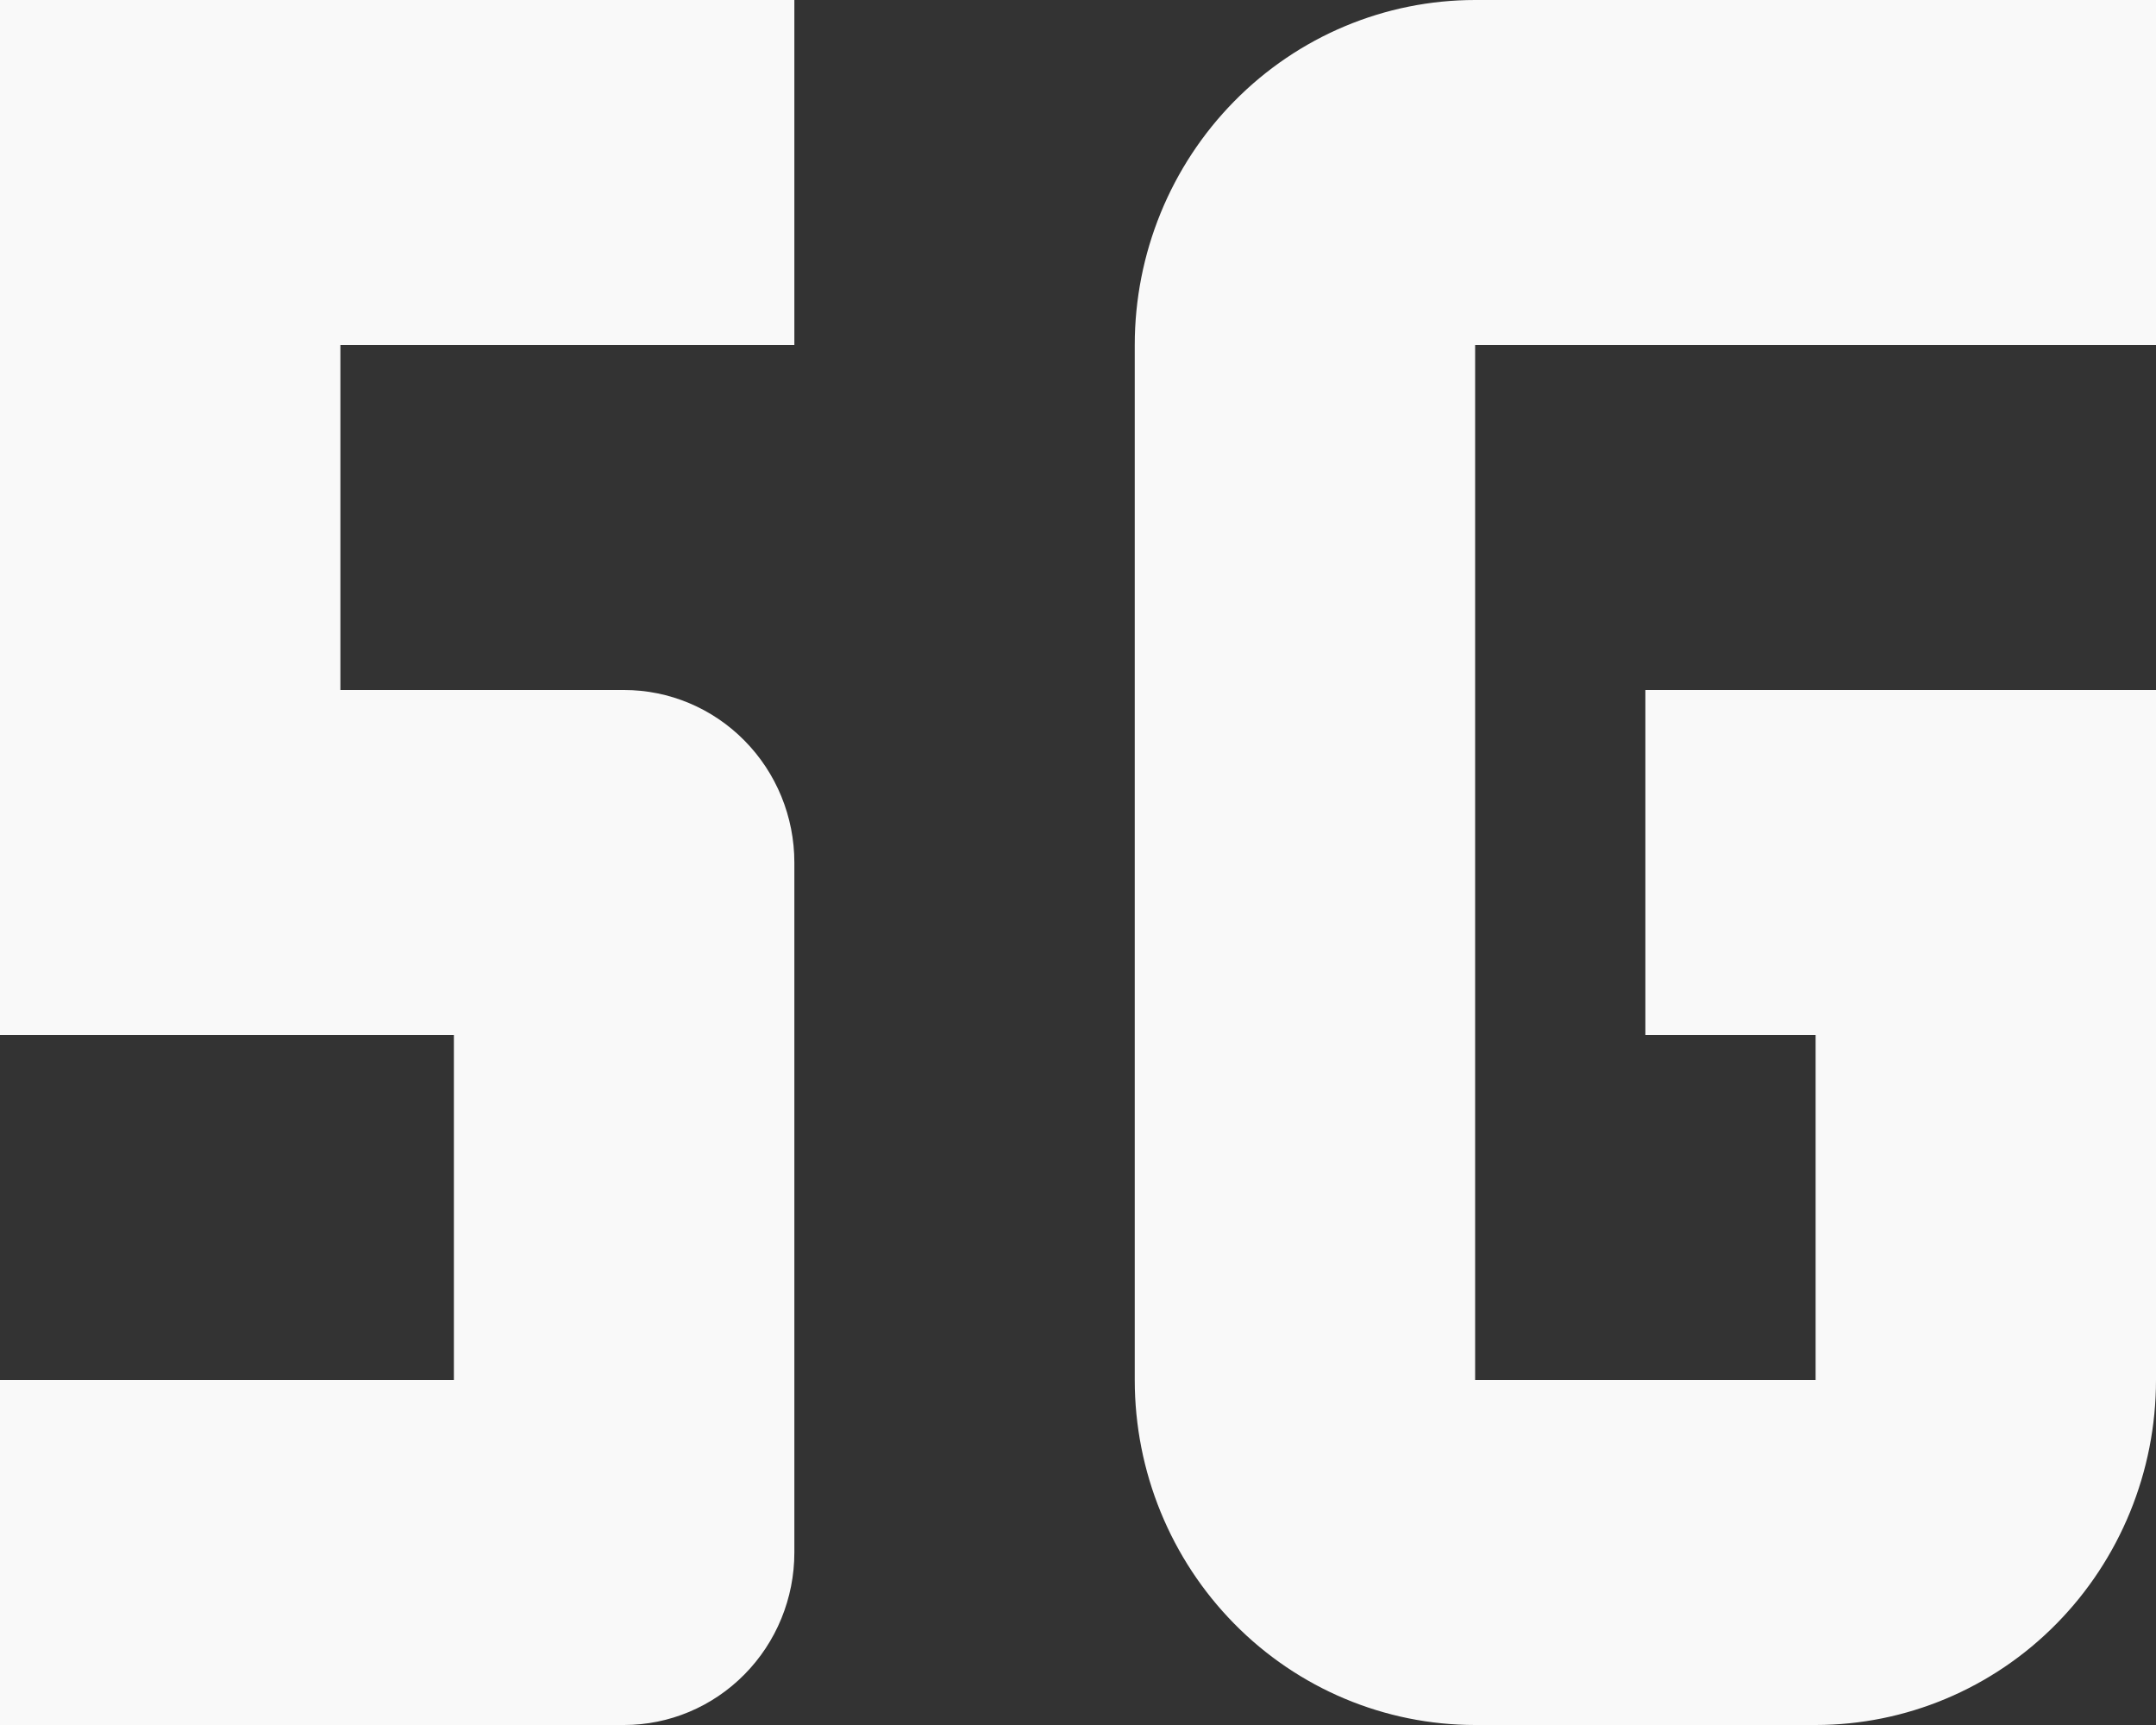 <svg width="25" height="20" viewBox="0 0 25 20" fill="none" xmlns="http://www.w3.org/2000/svg">
<rect x="0" y="0" width="25" height="20" fill="#333333" stroke="none"/>
<path d="M25 16V8H19.079V12H21.053V16H17.105V4H25V0H17.105C16.058 0 15.054 0.421 14.314 1.172C13.574 1.922 13.158 2.939 13.158 4V16C13.158 17.061 13.574 18.078 14.314 18.828C15.054 19.579 16.058 20 17.105 20H21.053C22.099 20 23.104 19.579 23.844 18.828C24.584 18.078 25 17.061 25 16ZM9.211 0H0V12H5.263V16H0V20H7.237C7.76 20 8.262 19.789 8.632 19.414C9.003 19.039 9.211 18.53 9.211 18V10C9.211 9.47 9.003 8.961 8.632 8.586C8.262 8.211 7.76 8 7.237 8H3.947V4H9.211V0Z" fill="#F9F9F9"/>
</svg>
